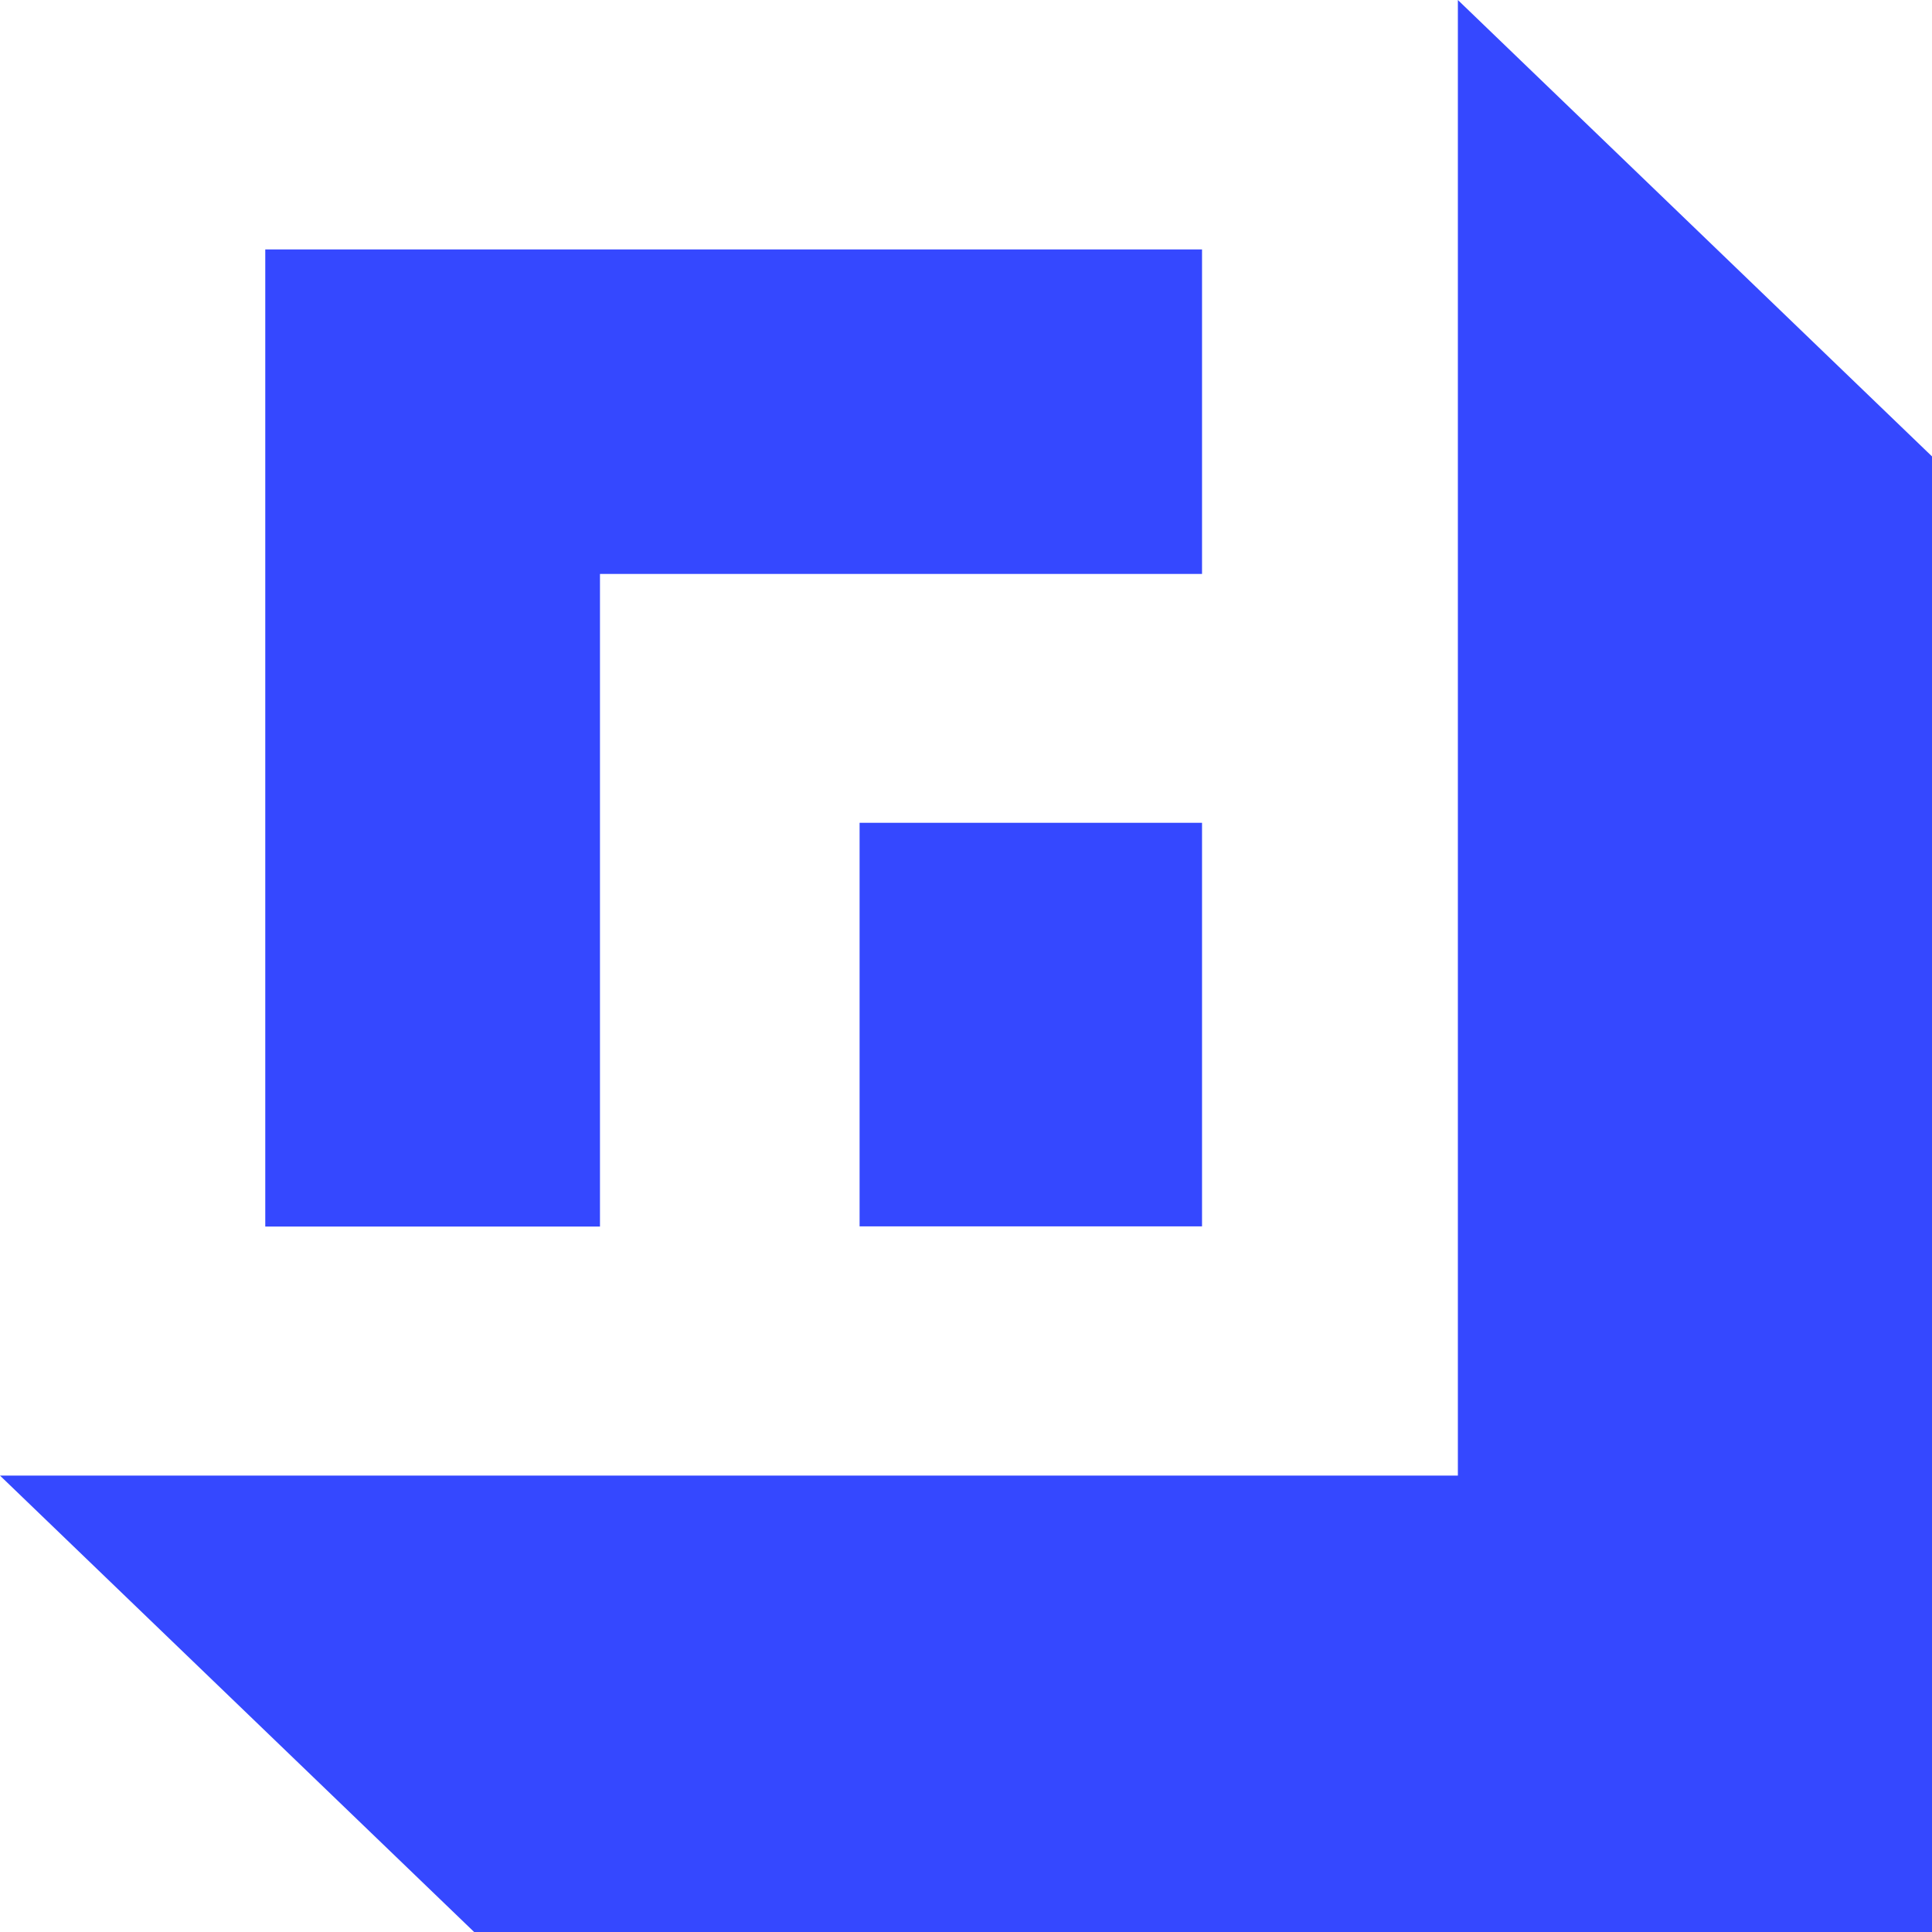 <?xml version="1.0" encoding="utf-8"?>
<!-- Generator: Adobe Illustrator 23.0.2, SVG Export Plug-In . SVG Version: 6.00 Build 0)  -->
<svg version="1.1" id="Layer_1" xmlns="http://www.w3.org/2000/svg" xmlns:xlink="http://www.w3.org/1999/xlink" x="0px" y="0px"
	 viewBox="0 0 1024 1024" style="enable-background:new 0 0 1024 1024;" xml:space="preserve">
<style type="text/css">
	.st0{fill:#3548FF;}
</style>
<g>
	<polygon class="st0" points="637.1,132.2 140.6,132.2 140.6,650.1 318,650.1 318,304.2 637.1,304.2 	"/>
	<rect x="455.6" y="436.1" class="st0" width="181.5" height="213.9"/>
	<polygon class="st0" points="1024,241.9 772.7,0 772.7,782.1 0,782.1 251.3,1024 1024,1024 	"/>
</g>
</svg>
